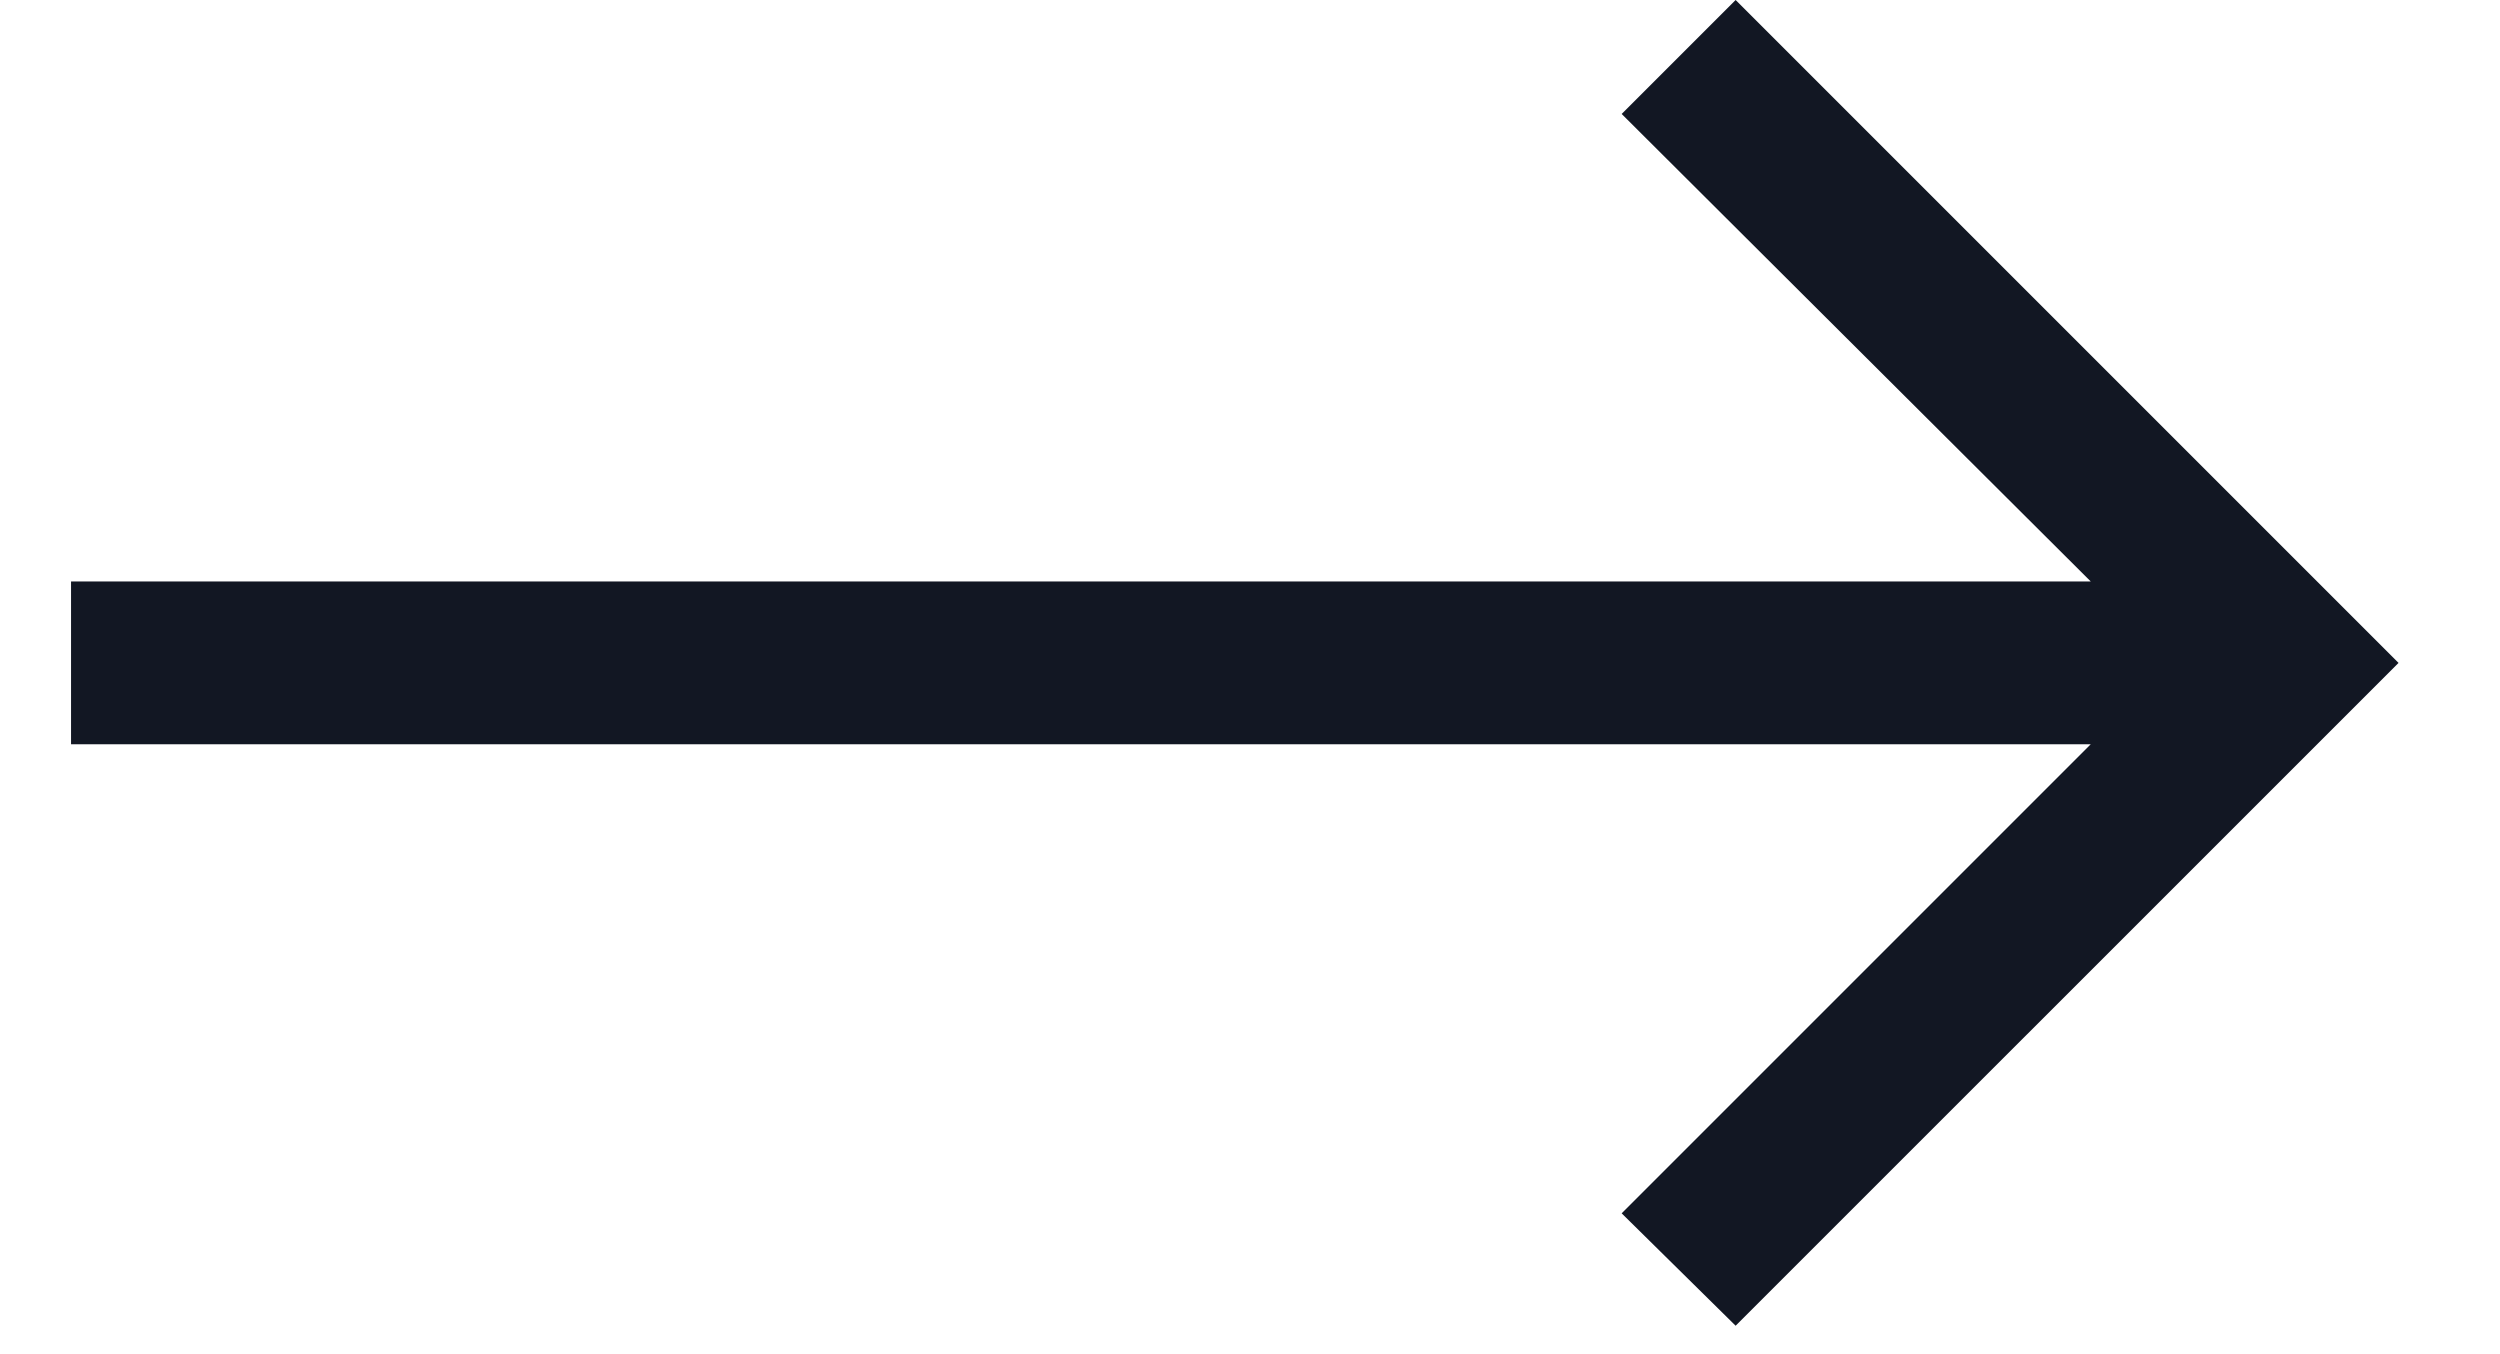 <svg width="24" height="13" viewBox="0 0 24 13" fill="none" xmlns="http://www.w3.org/2000/svg">
<path d="M16.662 0L23.026 6.364L16.662 12.727L15.568 11.648L20.071 7.145L0.682 7.145V5.582L20.071 5.582L15.568 1.094L16.662 0Z" fill="#121723"/>
</svg>
